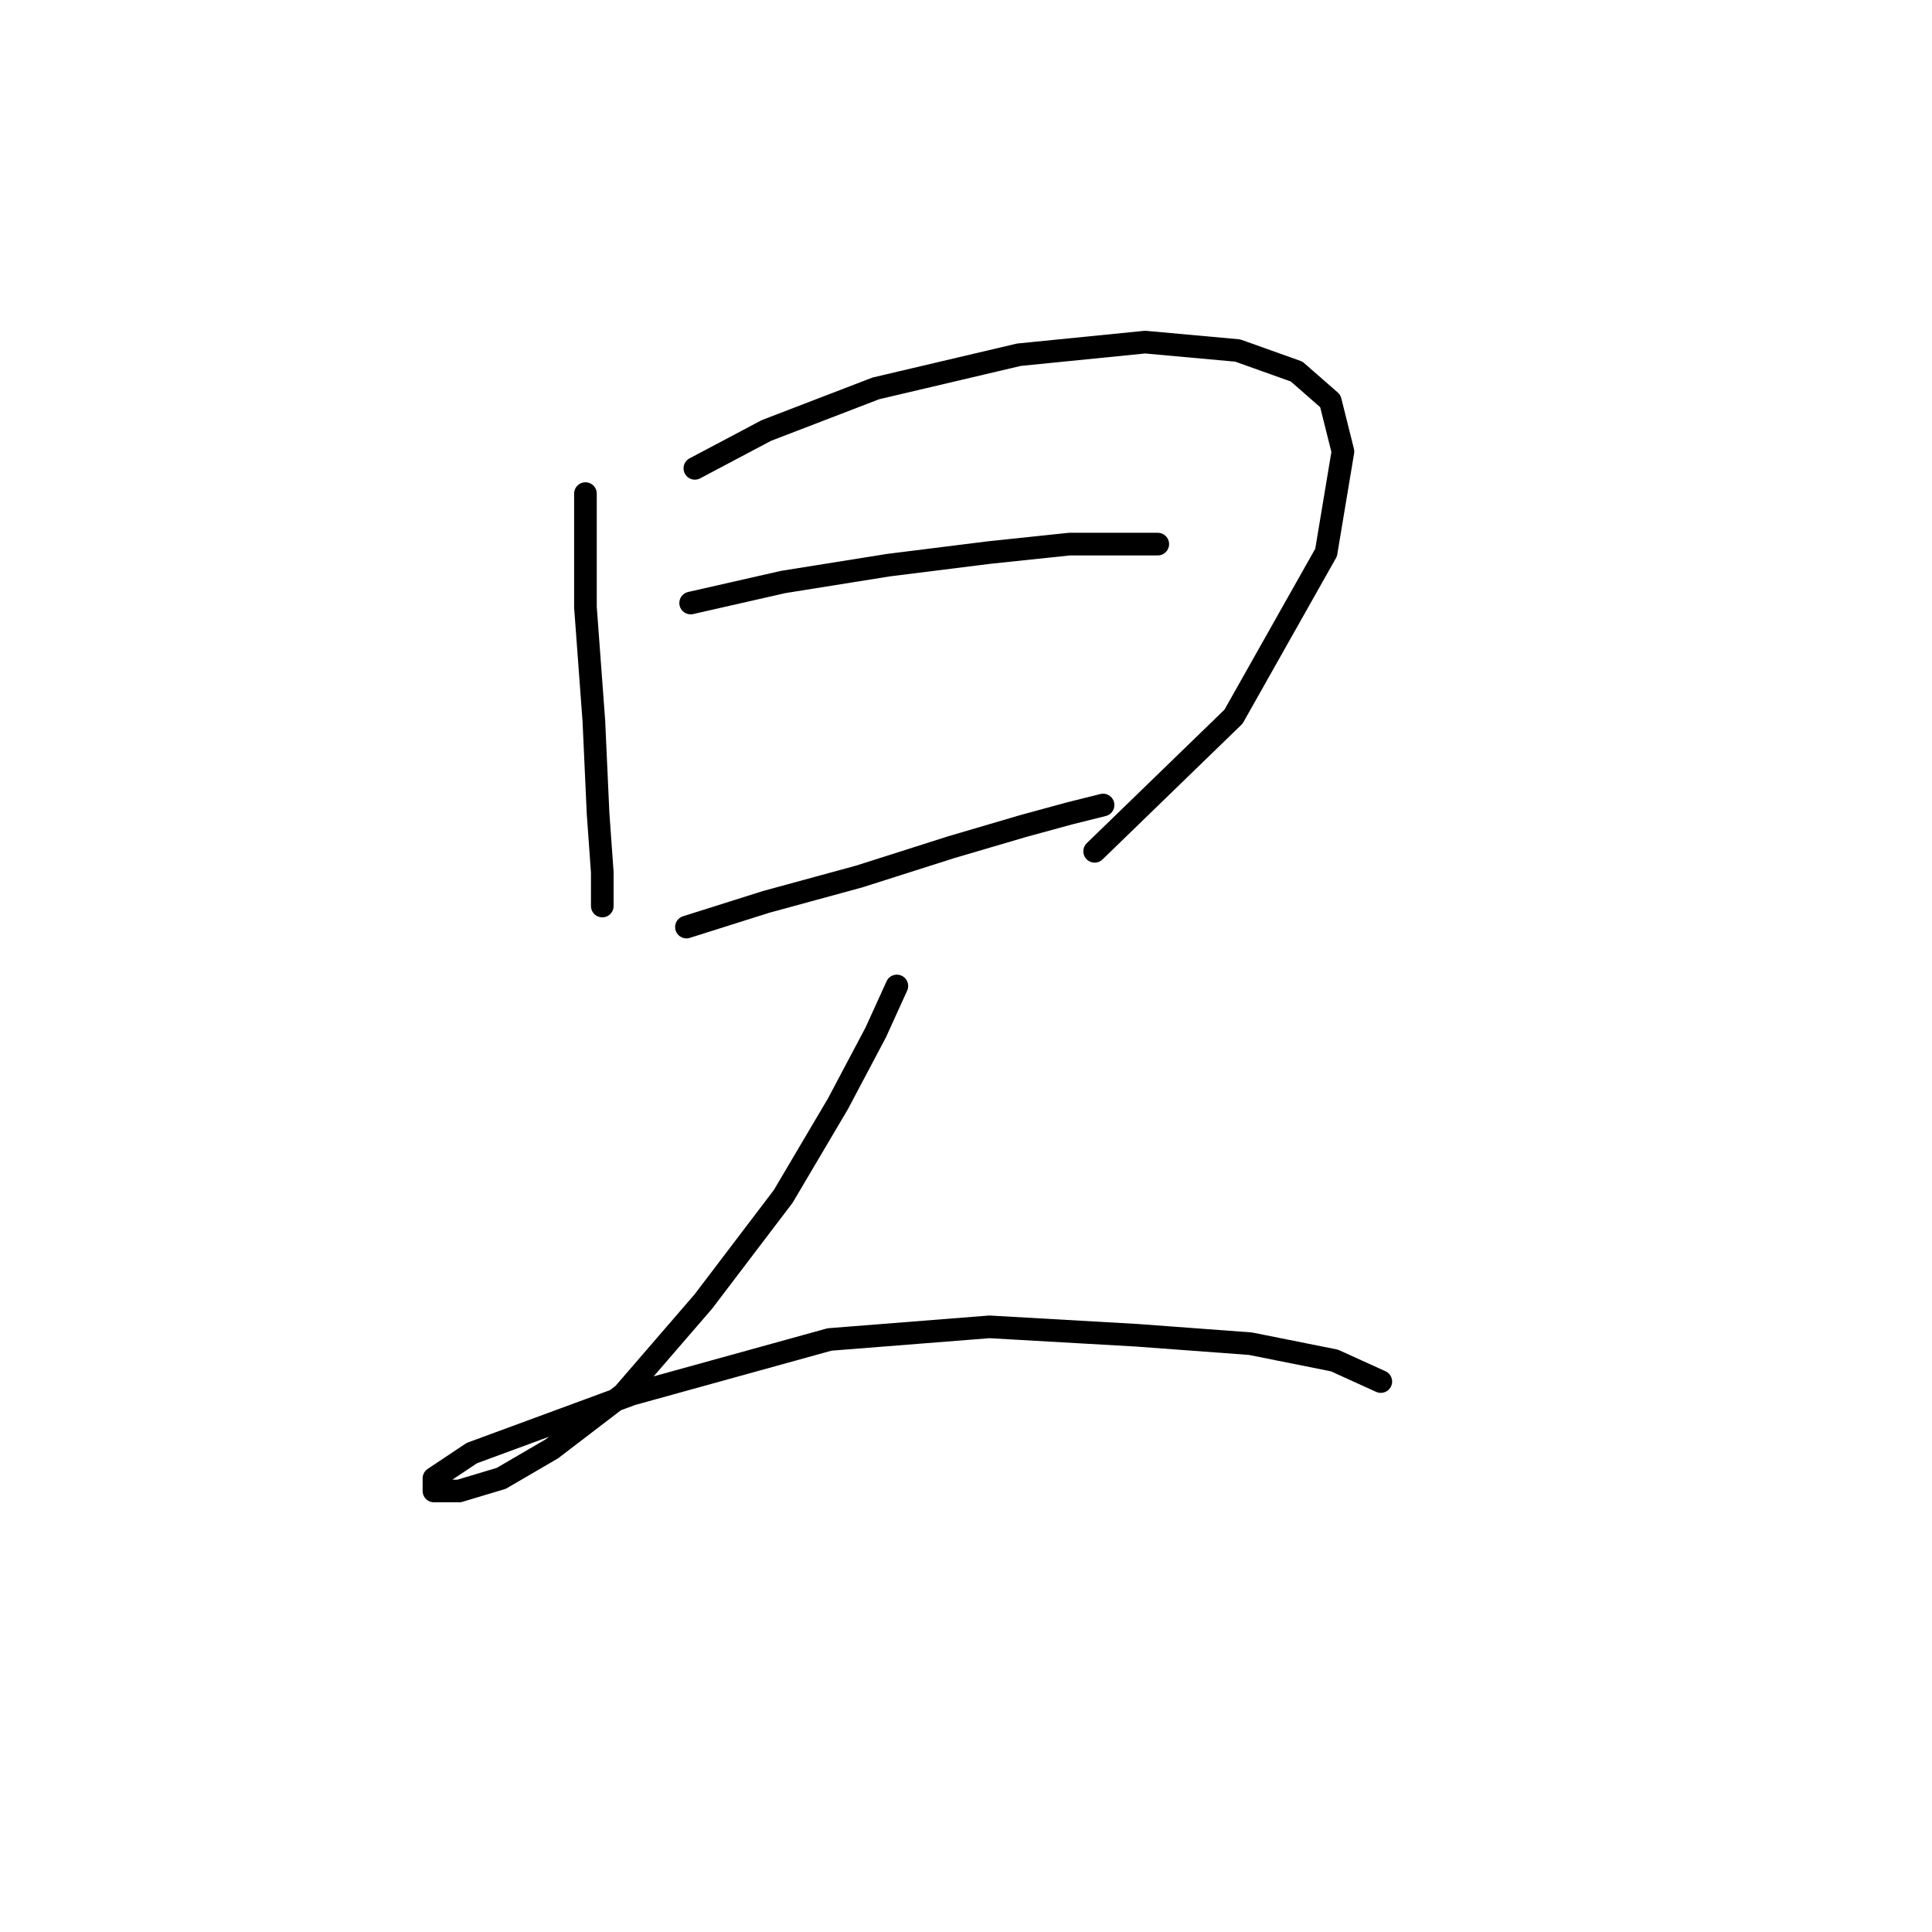 <?xml version="1.0" standalone="no"?>
    <svg width="256" height="256" xmlns="http://www.w3.org/2000/svg" version="1.1">
    <polyline stroke="black" stroke-width="3" stroke-linecap="round" fill="transparent" stroke-linejoin="round" points="77.574 65.405 77.574 80.461 78.689 95.517 79.247 107.784 79.805 115.591 79.805 120.052 79.805 120.052 79.805 120.052 " />
        <polyline stroke="black" stroke-width="3" stroke-linecap="round" fill="transparent" stroke-linejoin="round" points="92.072 62.059 101.552 57.041 116.05 51.465 135.009 47.004 151.738 45.331 164.005 46.446 171.812 49.234 176.273 53.137 177.946 59.829 175.715 73.212 163.448 94.959 145.046 112.803 145.046 112.803 " />
        <polyline stroke="black" stroke-width="3" stroke-linecap="round" fill="transparent" stroke-linejoin="round" points="91.515 79.903 103.782 77.115 117.723 74.885 131.106 73.212 141.701 72.097 148.392 72.097 153.411 72.097 153.411 72.097 " />
        <polyline stroke="black" stroke-width="3" stroke-linecap="round" fill="transparent" stroke-linejoin="round" points="90.957 122.84 101.552 119.494 113.82 116.149 126.087 112.245 135.567 109.457 141.701 107.784 146.162 106.669 146.162 106.669 " />
        <polyline stroke="black" stroke-width="3" stroke-linecap="round" fill="transparent" stroke-linejoin="round" points="118.838 130.647 116.05 136.781 111.031 146.26 103.782 158.528 93.188 172.468 82.593 184.736 73.113 191.985 66.422 195.888 60.846 197.561 57.5 197.561 57.5 195.888 62.518 192.543 83.708 184.736 109.916 177.487 131.106 175.814 150.623 176.929 165.678 178.044 176.831 180.275 182.964 183.063 182.964 183.063 " />
        </svg>